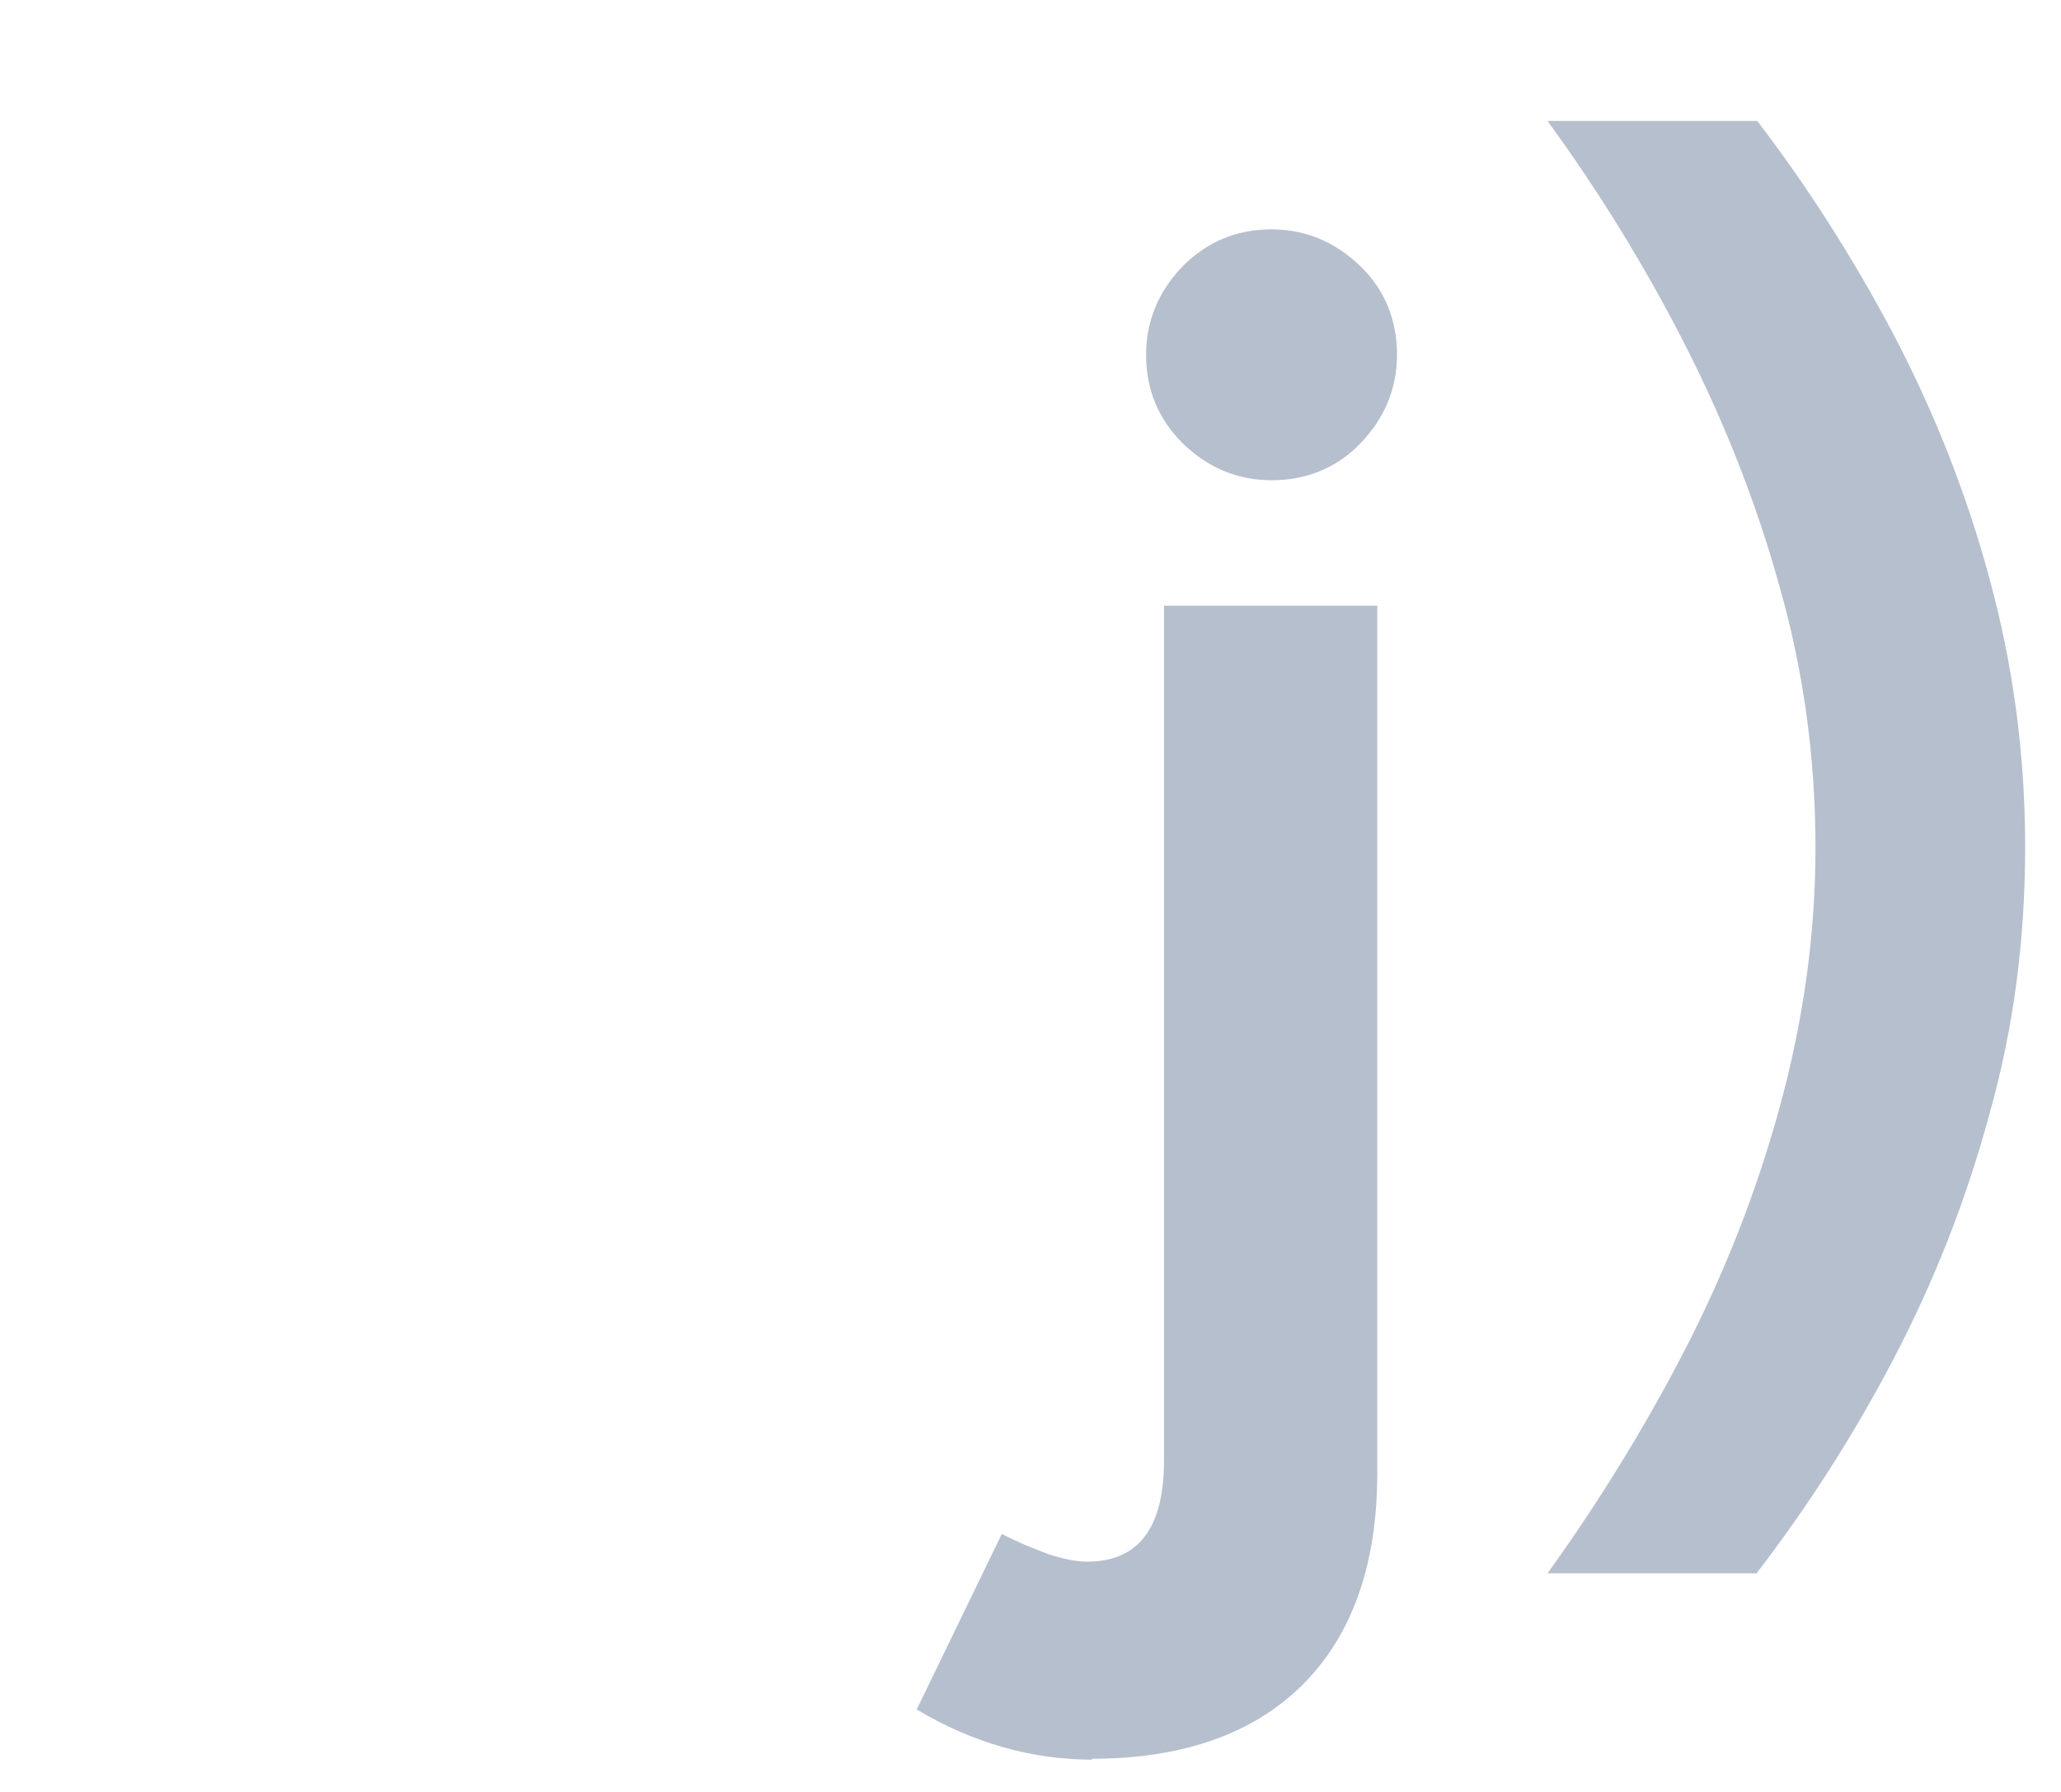 <?xml version="1.0" encoding="UTF-8"?>
<svg id="Camada_1" data-name="Camada 1" xmlns="http://www.w3.org/2000/svg" xmlns:xlink="http://www.w3.org/1999/xlink" viewBox="0 0 23 20">
  <defs>
    <style>
      .cls-1 {
        fill: #b6bfcd;
        stroke-width: 0px;
      }

      .cls-2 {
        filter: url(#drop-shadow-28);
      }
    </style>
    <filter id="drop-shadow-28" filterUnits="userSpaceOnUse">
      <feOffset dx=".5" dy=".5"/>
      <feGaussianBlur result="blur" stdDeviation="0"/>
      <feFlood flood-color="#4d0053" flood-opacity="1"/>
      <feComposite in2="blur" operator="in"/>
      <feComposite in="SourceGraphic"/>
    </filter>
  </defs>
  <g class="cls-2">
    <path class="cls-1" d="M11.69,19.14c-.68,0-1.34-.19-1.96-.56l.95-1.96c.19.1.37.17.53.23.16.05.3.08.42.08.58,0,.86-.38.86-1.13V6.26h2.38v9.68c0,1.02-.28,1.81-.83,2.36-.55.55-1.34.83-2.36.83ZM13.69,4.86c-.38,0-.71-.14-.99-.41-.28-.28-.41-.61-.41-.99s.14-.71.41-.99c.28-.28.61-.41.99-.41s.71.14.99.41.41.61.41.99-.14.71-.41.99-.61.41-.99.41Z"/>
    <path class="cls-1" d="M19.11,17.06h-2.34c.56-.78,1.07-1.6,1.52-2.47.45-.87.81-1.78,1.07-2.73.26-.95.4-1.91.4-2.9s-.13-1.96-.4-2.91c-.26-.94-.62-1.85-1.07-2.73-.45-.88-.96-1.7-1.52-2.47h2.34c.56.73,1.07,1.53,1.52,2.38.45.86.81,1.76,1.07,2.72.26.95.4,1.95.4,3s-.13,2.03-.4,2.99c-.26.96-.62,1.87-1.07,2.73s-.96,1.65-1.52,2.38Z"/>
  </g>
</svg>